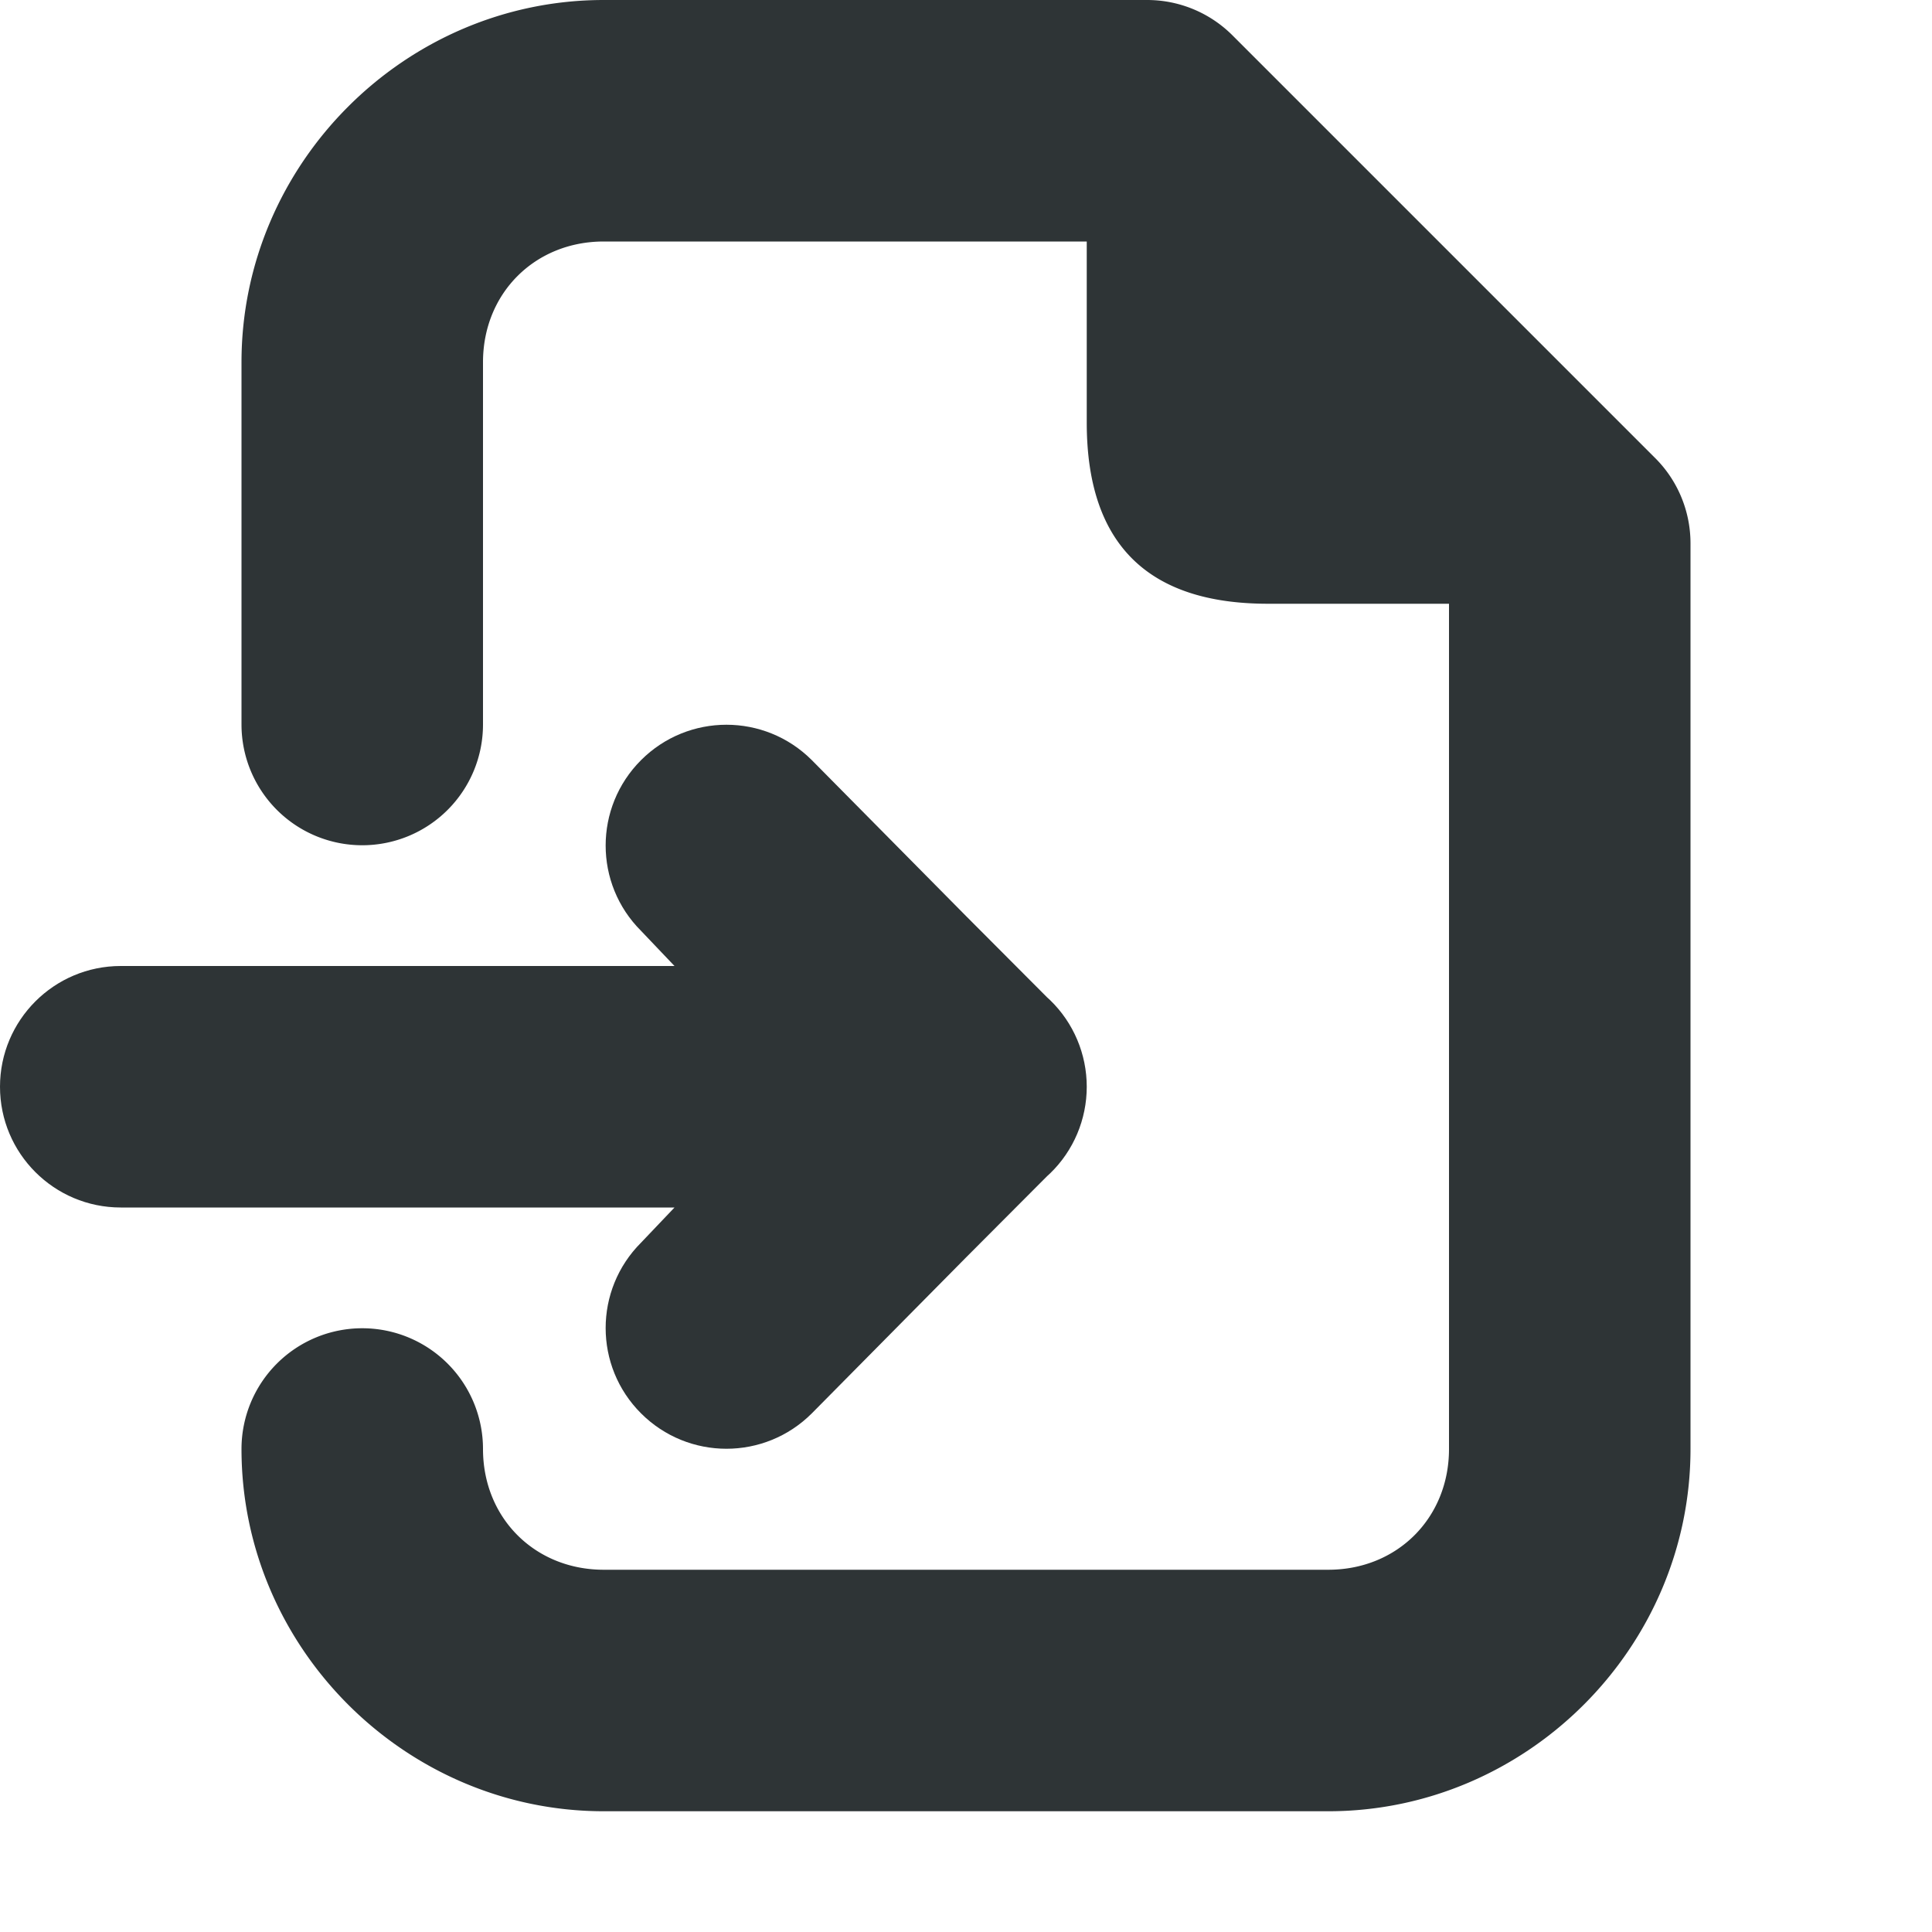 <svg viewBox="0 0 16 16" xmlns="http://www.w3.org/2000/svg"><g fill="#2e3436"><path d="m6.016 6.002c-.256 0-.512.098-.707.293-.391.391-.391 1.024 0 1.414l.277.291h-.586-4c-.552 0-1 .448-1 1 0 .552.448 1 1 1h4 .586l-.277.291c-.391.391-.391 1.024 0 1.414.195.195.451.293.707.293s.512-.098.707-.293l1.277-1.291.672-.674.025-.023c.194-.188.303-.447.303-.717-0-.27-.109-.529-.303-.717l-.025-.023-.672-.674-1.277-1.291c-.195-.195-.451-.293-.707-.293z"/><path d="m5 0c-1.645 0-3 1.355-3 3v3a1 1 0 0 0 1 1 1 1 0 0 0 1-1v-3c0-.571.429-1 1-1h4v1.5c0 1.0.5 1.5 1.5 1.5h1.5v7c0 .571-.429 1-1 1h-4.984-1.016c-.571 0-1-.429-1-1a1 1 0 0 0 -1-1 1 1 0 0 0 -1 1c0 1.645 1.355 3 3 3h6c1.645 0 3-1.355 3-3v-7.5c-0-.265-.105-.52-.293-.707l-3.5-3.5c-.188-.188-.442-.293-.707-.293z"/></g></svg>